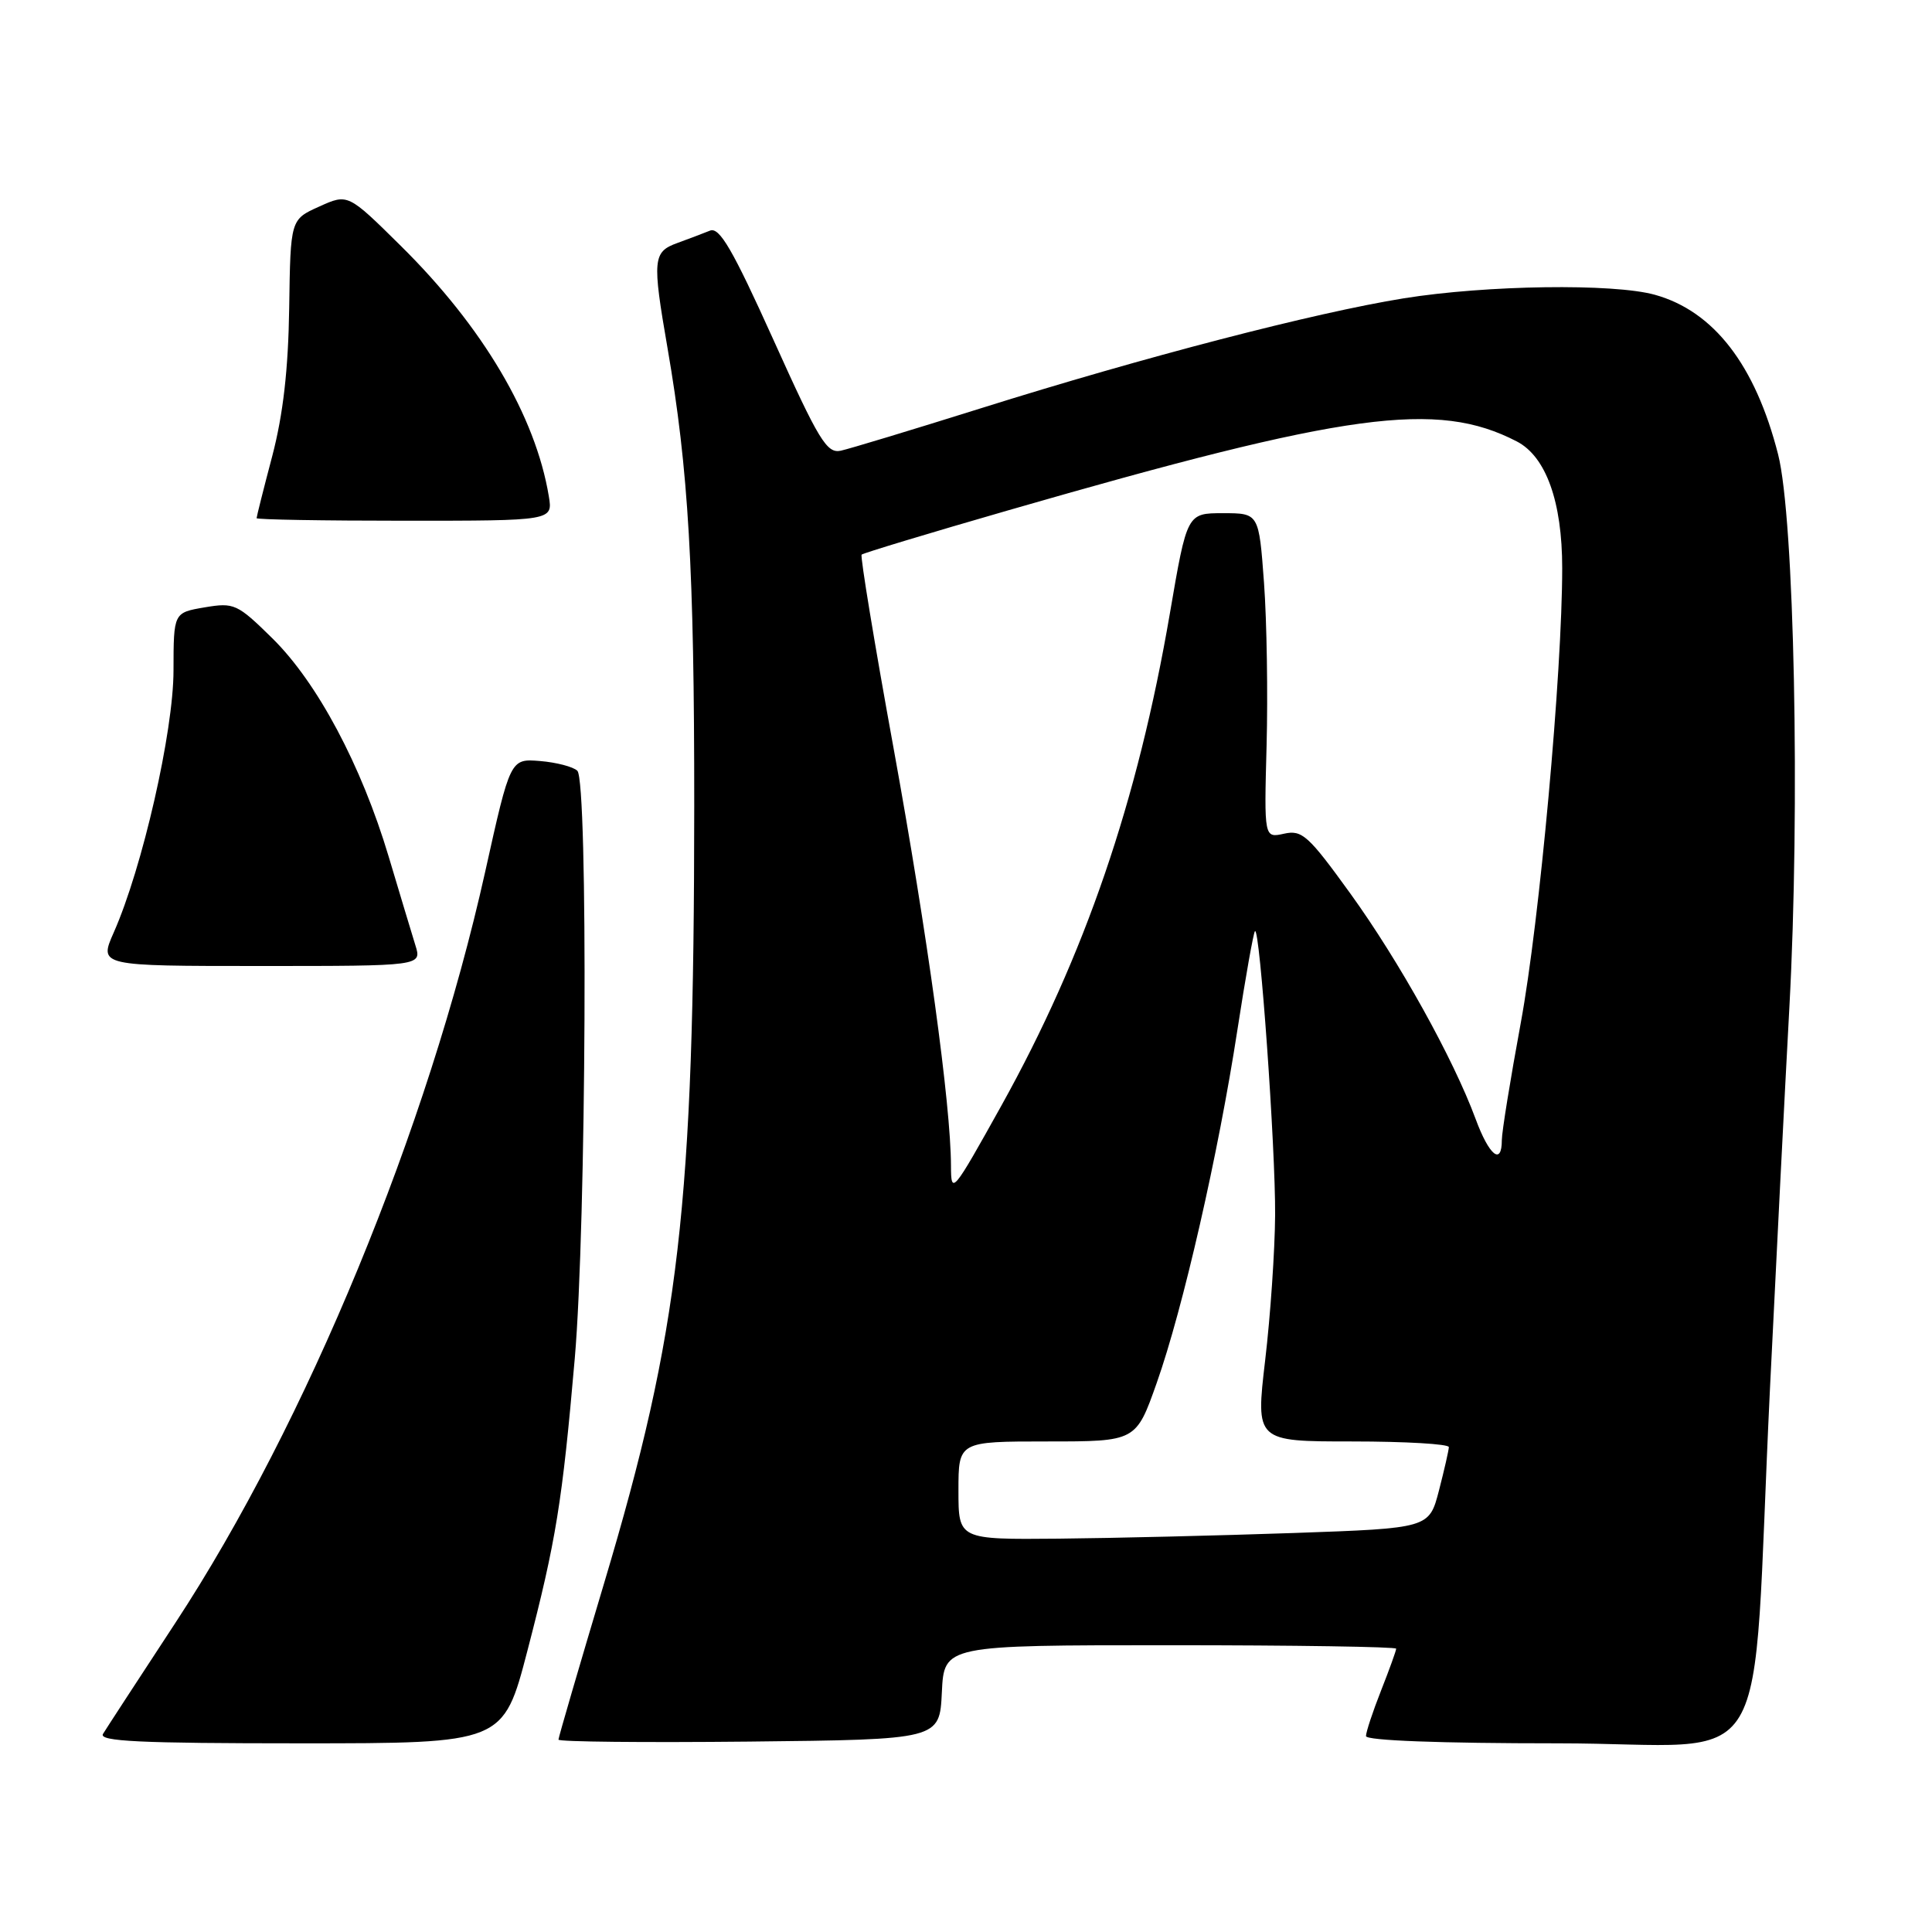 <?xml version="1.0" encoding="UTF-8" standalone="no"?>
<!DOCTYPE svg PUBLIC "-//W3C//DTD SVG 1.1//EN" "http://www.w3.org/Graphics/SVG/1.1/DTD/svg11.dtd" >
<svg xmlns="http://www.w3.org/2000/svg" xmlns:xlink="http://www.w3.org/1999/xlink" version="1.1" viewBox="0 0 256 256">
 <g >
 <path fill="currentColor"
d=" M 69.88 218.75 C 73.68 204.15 74.50 199.07 76.16 180.00 C 77.69 162.40 77.95 103.54 76.50 102.13 C 75.95 101.60 73.73 101.02 71.56 100.84 C 67.62 100.52 67.62 100.52 64.29 115.51 C 56.73 149.46 40.62 188.53 23.25 215.02 C 18.39 222.43 14.07 229.06 13.65 229.75 C 13.04 230.74 18.52 231.00 39.78 231.00 C 66.69 231.00 66.69 231.00 69.88 218.75 Z  M 124.80 224.25 C 125.10 218.00 125.10 218.00 155.05 218.00 C 171.52 218.00 185.00 218.21 185.00 218.46 C 185.00 218.72 184.10 221.21 183.00 224.00 C 181.90 226.79 181.00 229.51 181.00 230.04 C 181.00 230.63 190.79 231.00 206.41 231.00 C 235.69 231.00 231.96 237.24 234.53 184.00 C 235.35 167.22 236.50 144.50 237.10 133.50 C 238.54 106.98 237.76 68.65 235.61 60.22 C 232.59 48.36 227.08 41.23 219.28 39.06 C 213.78 37.53 196.96 37.77 186.00 39.53 C 174.17 41.44 151.61 47.30 130.00 54.09 C 120.92 56.94 112.56 59.47 111.41 59.72 C 109.56 60.12 108.50 58.37 102.49 45.04 C 97.07 33.03 95.33 30.05 94.08 30.56 C 93.21 30.91 91.26 31.65 89.75 32.20 C 86.51 33.37 86.41 34.35 88.45 46.12 C 91.23 62.19 92.00 75.42 91.99 106.86 C 91.97 159.76 90.05 176.33 80.06 209.74 C 76.73 220.88 74.00 230.22 74.00 230.51 C 74.00 230.80 85.36 230.91 99.25 230.77 C 124.50 230.50 124.50 230.50 124.80 224.25 Z  M 55.04 125.25 C 54.57 123.74 52.98 118.45 51.50 113.50 C 47.89 101.42 42.05 90.46 36.11 84.60 C 31.43 80.00 31.03 79.82 27.11 80.48 C 23.00 81.18 23.00 81.18 22.99 88.84 C 22.99 96.93 18.87 114.99 15.07 123.56 C 13.11 128.00 13.11 128.00 34.50 128.00 C 55.90 128.00 55.90 128.00 55.04 125.25 Z  M 72.72 65.75 C 70.96 55.13 63.97 43.30 53.11 32.58 C 46.10 25.65 46.10 25.65 42.30 27.37 C 38.49 29.08 38.49 29.08 38.32 40.79 C 38.20 48.97 37.52 54.89 36.08 60.41 C 34.93 64.76 34.00 68.47 34.00 68.66 C 34.00 68.85 42.83 69.00 53.63 69.00 C 73.26 69.00 73.26 69.00 72.72 65.75 Z  M 127.00 197.50 C 127.00 191.00 127.00 191.00 138.77 191.00 C 150.53 191.00 150.53 191.00 153.27 183.25 C 156.76 173.38 161.45 152.83 163.96 136.48 C 165.04 129.48 166.09 123.58 166.29 123.38 C 166.93 122.73 169.02 152.14 168.96 161.00 C 168.93 165.68 168.34 174.34 167.64 180.25 C 166.38 191.00 166.38 191.00 179.19 191.00 C 186.24 191.00 191.99 191.34 191.98 191.75 C 191.97 192.16 191.38 194.75 190.67 197.50 C 189.37 202.50 189.37 202.50 171.44 203.13 C 161.57 203.47 147.54 203.81 140.25 203.88 C 127.00 204.00 127.00 204.00 127.00 197.50 Z  M 126.01 154.49 C 125.99 146.39 122.89 123.84 118.41 99.18 C 115.87 85.26 113.97 73.70 114.17 73.49 C 114.38 73.29 123.09 70.65 133.53 67.64 C 178.62 54.62 190.40 53.02 200.98 58.49 C 204.85 60.49 207.00 66.47 207.00 75.27 C 207.00 89.16 204.00 122.06 201.51 135.54 C 200.13 143.02 199.00 150.00 199.00 151.07 C 199.00 154.49 197.32 153.13 195.52 148.25 C 192.57 140.27 185.40 127.36 178.93 118.40 C 173.36 110.69 172.53 109.94 170.14 110.47 C 167.50 111.05 167.50 111.05 167.83 98.78 C 168.01 92.02 167.86 82.34 167.49 77.25 C 166.81 68.00 166.81 68.00 162.05 68.00 C 157.29 68.00 157.29 68.00 155.02 81.25 C 150.75 106.17 143.76 126.59 132.69 146.50 C 126.22 158.12 126.02 158.37 126.01 154.49 Z "/>
</g>
</svg>